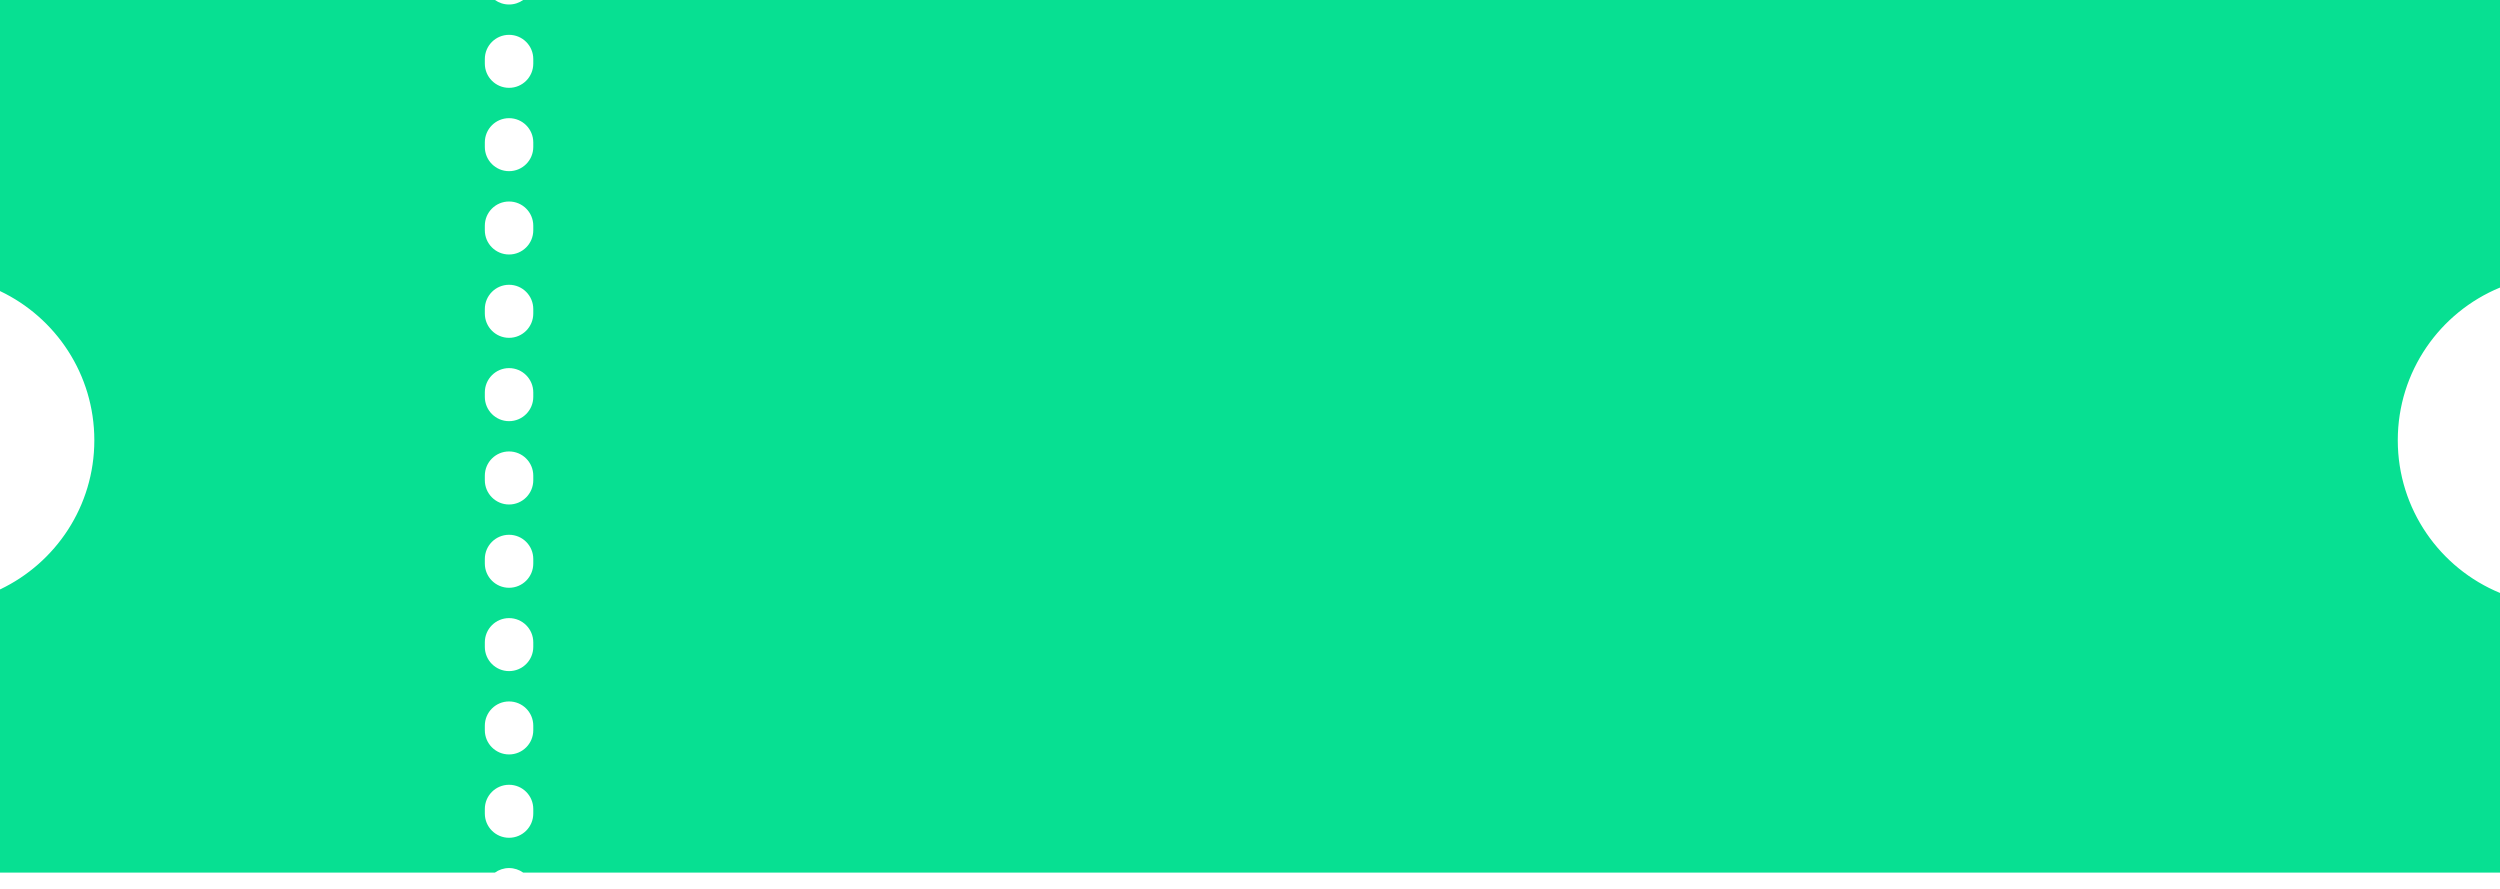 <svg width="45" height="16" viewBox="0 0 45 16" fill="none" xmlns="http://www.w3.org/2000/svg">
<path fill-rule="evenodd" clip-rule="evenodd" d="M8.909 0H0V5.239C1.004 5.716 1.698 6.739 1.698 7.925C1.698 9.11 1.004 10.133 0 10.61V15.707H8.908C8.98 15.656 9.068 15.625 9.163 15.625C9.258 15.625 9.346 15.656 9.418 15.707H45V10.673C43.92 10.228 43.16 9.165 43.16 7.925C43.16 6.684 43.92 5.621 45 5.176V0H9.417C9.345 0.051 9.258 0.081 9.163 0.081C9.068 0.081 8.981 0.051 8.909 0ZM9.163 0.627C8.922 0.627 8.727 0.822 8.727 1.063V1.145C8.727 1.386 8.922 1.581 9.163 1.581C9.404 1.581 9.599 1.386 9.599 1.145V1.063C9.599 0.822 9.404 0.627 9.163 0.627ZM8.727 2.563C8.727 2.322 8.922 2.127 9.163 2.127C9.404 2.127 9.599 2.322 9.599 2.563V2.645C9.599 2.886 9.404 3.081 9.163 3.081C8.922 3.081 8.727 2.886 8.727 2.645V2.563ZM9.163 3.627C8.922 3.627 8.727 3.822 8.727 4.063V4.145C8.727 4.386 8.922 4.581 9.163 4.581C9.404 4.581 9.599 4.386 9.599 4.145V4.063C9.599 3.822 9.404 3.627 9.163 3.627ZM8.727 5.563C8.727 5.322 8.922 5.126 9.163 5.126C9.404 5.126 9.599 5.322 9.599 5.563V5.644C9.599 5.885 9.404 6.081 9.163 6.081C8.922 6.081 8.727 5.885 8.727 5.644V5.563ZM9.163 6.626C8.922 6.626 8.727 6.822 8.727 7.063V7.144C8.727 7.385 8.922 7.581 9.163 7.581C9.404 7.581 9.599 7.385 9.599 7.144V7.063C9.599 6.822 9.404 6.626 9.163 6.626ZM8.727 8.562C8.727 8.321 8.922 8.126 9.163 8.126C9.404 8.126 9.599 8.321 9.599 8.562V8.644C9.599 8.885 9.404 9.081 9.163 9.081C8.922 9.081 8.727 8.885 8.727 8.644V8.562ZM9.163 9.626C8.922 9.626 8.727 9.821 8.727 10.062V10.144C8.727 10.385 8.922 10.58 9.163 10.58C9.404 10.58 9.599 10.385 9.599 10.144V10.062C9.599 9.821 9.404 9.626 9.163 9.626ZM8.727 11.562C8.727 11.321 8.922 11.126 9.163 11.126C9.404 11.126 9.599 11.321 9.599 11.562V11.644C9.599 11.885 9.404 12.08 9.163 12.08C8.922 12.08 8.727 11.885 8.727 11.644V11.562ZM9.163 12.626C8.922 12.626 8.727 12.821 8.727 13.062V13.144C8.727 13.385 8.922 13.58 9.163 13.58C9.404 13.58 9.599 13.385 9.599 13.144V13.062C9.599 12.821 9.404 12.626 9.163 12.626ZM8.727 14.562C8.727 14.321 8.922 14.126 9.163 14.126C9.404 14.126 9.599 14.321 9.599 14.562V14.644C9.599 14.885 9.404 15.08 9.163 15.08C8.922 15.08 8.727 14.885 8.727 14.644V14.562Z" fill="#07E092"/>
</svg>

